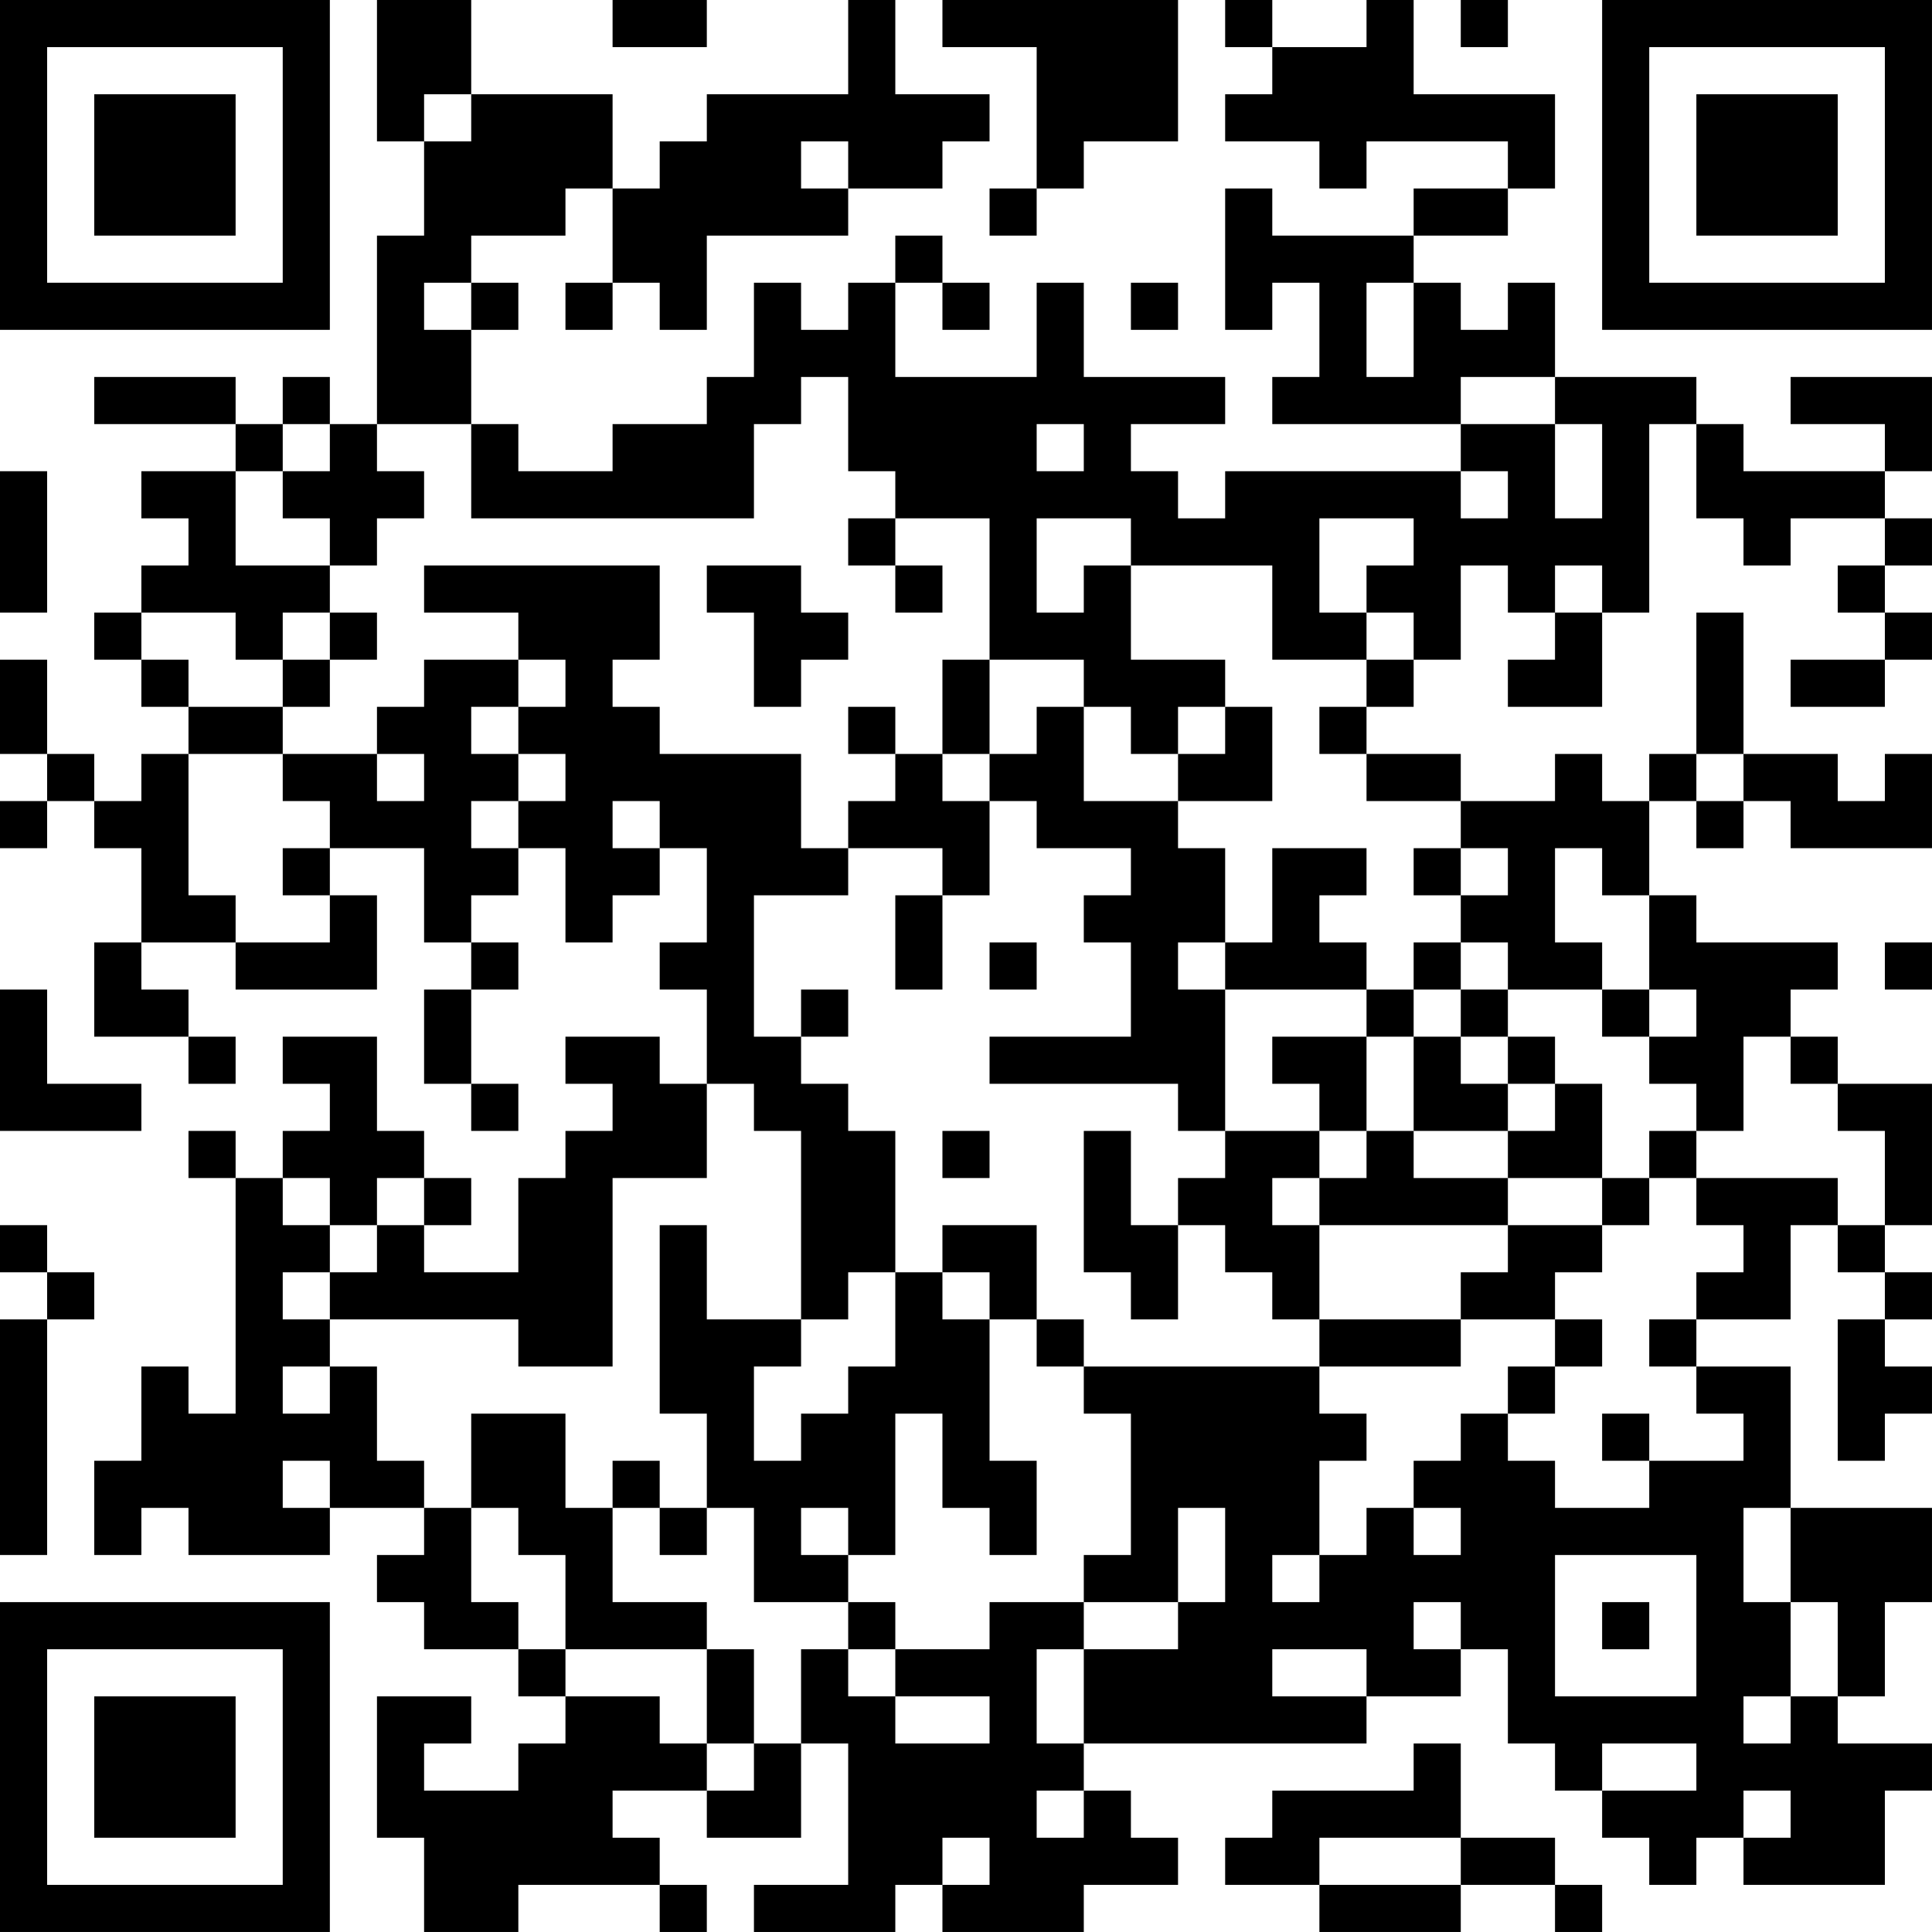 <?xml version="1.0" encoding="UTF-8"?>
<svg xmlns="http://www.w3.org/2000/svg" version="1.1" width="200" height="200" viewBox="0 0 200 200"><rect x="0" y="0" width="200" height="200" fill="#ffffff"/><g transform="scale(4.878)"><g transform="translate(0,0)"><path fill-rule="evenodd" d="M8 0L8 3L9 3L9 5L8 5L8 9L7 9L7 8L6 8L6 9L5 9L5 8L2 8L2 9L5 9L5 10L3 10L3 11L4 11L4 12L3 12L3 13L2 13L2 14L3 14L3 15L4 15L4 16L3 16L3 17L2 17L2 16L1 16L1 14L0 14L0 16L1 16L1 17L0 17L0 18L1 18L1 17L2 17L2 18L3 18L3 20L2 20L2 22L4 22L4 23L5 23L5 22L4 22L4 21L3 21L3 20L5 20L5 21L8 21L8 19L7 19L7 18L9 18L9 20L10 20L10 21L9 21L9 23L10 23L10 24L11 24L11 23L10 23L10 21L11 21L11 20L10 20L10 19L11 19L11 18L12 18L12 20L13 20L13 19L14 19L14 18L15 18L15 20L14 20L14 21L15 21L15 23L14 23L14 22L12 22L12 23L13 23L13 24L12 24L12 25L11 25L11 27L9 27L9 26L10 26L10 25L9 25L9 24L8 24L8 22L6 22L6 23L7 23L7 24L6 24L6 25L5 25L5 24L4 24L4 25L5 25L5 30L4 30L4 29L3 29L3 31L2 31L2 33L3 33L3 32L4 32L4 33L7 33L7 32L9 32L9 33L8 33L8 34L9 34L9 35L11 35L11 36L12 36L12 37L11 37L11 38L9 38L9 37L10 37L10 36L8 36L8 39L9 39L9 41L11 41L11 40L14 40L14 41L15 41L15 40L14 40L14 39L13 39L13 38L15 38L15 39L17 39L17 37L18 37L18 40L16 40L16 41L19 41L19 40L20 40L20 41L23 41L23 40L25 40L25 39L24 39L24 38L23 38L23 37L29 37L29 36L31 36L31 35L32 35L32 37L33 37L33 38L34 38L34 39L35 39L35 40L36 40L36 39L37 39L37 40L40 40L40 38L41 38L41 37L39 37L39 36L40 36L40 34L41 34L41 32L38 32L38 29L36 29L36 28L38 28L38 26L39 26L39 27L40 27L40 28L39 28L39 31L40 31L40 30L41 30L41 29L40 29L40 28L41 28L41 27L40 27L40 26L41 26L41 23L39 23L39 22L38 22L38 21L39 21L39 20L36 20L36 19L35 19L35 17L36 17L36 18L37 18L37 17L38 17L38 18L41 18L41 16L40 16L40 17L39 17L39 16L37 16L37 13L36 13L36 16L35 16L35 17L34 17L34 16L33 16L33 17L31 17L31 16L29 16L29 15L30 15L30 14L31 14L31 12L32 12L32 13L33 13L33 14L32 14L32 15L34 15L34 13L35 13L35 9L36 9L36 11L37 11L37 12L38 12L38 11L40 11L40 12L39 12L39 13L40 13L40 14L38 14L38 15L40 15L40 14L41 14L41 13L40 13L40 12L41 12L41 11L40 11L40 10L41 10L41 8L38 8L38 9L40 9L40 10L37 10L37 9L36 9L36 8L33 8L33 6L32 6L32 7L31 7L31 6L30 6L30 5L32 5L32 4L33 4L33 2L30 2L30 0L29 0L29 1L27 1L27 0L26 0L26 1L27 1L27 2L26 2L26 3L28 3L28 4L29 4L29 3L32 3L32 4L30 4L30 5L27 5L27 4L26 4L26 7L27 7L27 6L28 6L28 8L27 8L27 9L31 9L31 10L26 10L26 11L25 11L25 10L24 10L24 9L26 9L26 8L23 8L23 6L22 6L22 8L19 8L19 6L20 6L20 7L21 7L21 6L20 6L20 5L19 5L19 6L18 6L18 7L17 7L17 6L16 6L16 8L15 8L15 9L13 9L13 10L11 10L11 9L10 9L10 7L11 7L11 6L10 6L10 5L12 5L12 4L13 4L13 6L12 6L12 7L13 7L13 6L14 6L14 7L15 7L15 5L18 5L18 4L20 4L20 3L21 3L21 2L19 2L19 0L18 0L18 2L15 2L15 3L14 3L14 4L13 4L13 2L10 2L10 0ZM13 0L13 1L15 1L15 0ZM20 0L20 1L22 1L22 4L21 4L21 5L22 5L22 4L23 4L23 3L25 3L25 0ZM31 0L31 1L32 1L32 0ZM9 2L9 3L10 3L10 2ZM17 3L17 4L18 4L18 3ZM9 6L9 7L10 7L10 6ZM24 6L24 7L25 7L25 6ZM29 6L29 8L30 8L30 6ZM17 8L17 9L16 9L16 11L10 11L10 9L8 9L8 10L9 10L9 11L8 11L8 12L7 12L7 11L6 11L6 10L7 10L7 9L6 9L6 10L5 10L5 12L7 12L7 13L6 13L6 14L5 14L5 13L3 13L3 14L4 14L4 15L6 15L6 16L4 16L4 19L5 19L5 20L7 20L7 19L6 19L6 18L7 18L7 17L6 17L6 16L8 16L8 17L9 17L9 16L8 16L8 15L9 15L9 14L11 14L11 15L10 15L10 16L11 16L11 17L10 17L10 18L11 18L11 17L12 17L12 16L11 16L11 15L12 15L12 14L11 14L11 13L9 13L9 12L14 12L14 14L13 14L13 15L14 15L14 16L17 16L17 18L18 18L18 19L16 19L16 22L17 22L17 23L18 23L18 24L19 24L19 27L18 27L18 28L17 28L17 24L16 24L16 23L15 23L15 25L13 25L13 29L11 29L11 28L7 28L7 27L8 27L8 26L9 26L9 25L8 25L8 26L7 26L7 25L6 25L6 26L7 26L7 27L6 27L6 28L7 28L7 29L6 29L6 30L7 30L7 29L8 29L8 31L9 31L9 32L10 32L10 34L11 34L11 35L12 35L12 36L14 36L14 37L15 37L15 38L16 38L16 37L17 37L17 35L18 35L18 36L19 36L19 37L21 37L21 36L19 36L19 35L21 35L21 34L23 34L23 35L22 35L22 37L23 37L23 35L25 35L25 34L26 34L26 32L25 32L25 34L23 34L23 33L24 33L24 30L23 30L23 29L28 29L28 30L29 30L29 31L28 31L28 33L27 33L27 34L28 34L28 33L29 33L29 32L30 32L30 33L31 33L31 32L30 32L30 31L31 31L31 30L32 30L32 31L33 31L33 32L35 32L35 31L37 31L37 30L36 30L36 29L35 29L35 28L36 28L36 27L37 27L37 26L36 26L36 25L39 25L39 26L40 26L40 24L39 24L39 23L38 23L38 22L37 22L37 24L36 24L36 23L35 23L35 22L36 22L36 21L35 21L35 19L34 19L34 18L33 18L33 20L34 20L34 21L32 21L32 20L31 20L31 19L32 19L32 18L31 18L31 17L29 17L29 16L28 16L28 15L29 15L29 14L30 14L30 13L29 13L29 12L30 12L30 11L28 11L28 13L29 13L29 14L27 14L27 12L24 12L24 11L22 11L22 13L23 13L23 12L24 12L24 14L26 14L26 15L25 15L25 16L24 16L24 15L23 15L23 14L21 14L21 11L19 11L19 10L18 10L18 8ZM31 8L31 9L33 9L33 11L34 11L34 9L33 9L33 8ZM22 9L22 10L23 10L23 9ZM0 10L0 13L1 13L1 10ZM31 10L31 11L32 11L32 10ZM18 11L18 12L19 12L19 13L20 13L20 12L19 12L19 11ZM15 12L15 13L16 13L16 15L17 15L17 14L18 14L18 13L17 13L17 12ZM33 12L33 13L34 13L34 12ZM7 13L7 14L6 14L6 15L7 15L7 14L8 14L8 13ZM20 14L20 16L19 16L19 15L18 15L18 16L19 16L19 17L18 17L18 18L20 18L20 19L19 19L19 21L20 21L20 19L21 19L21 17L22 17L22 18L24 18L24 19L23 19L23 20L24 20L24 22L21 22L21 23L25 23L25 24L26 24L26 25L25 25L25 26L24 26L24 24L23 24L23 27L24 27L24 28L25 28L25 26L26 26L26 27L27 27L27 28L28 28L28 29L31 29L31 28L33 28L33 29L32 29L32 30L33 30L33 29L34 29L34 28L33 28L33 27L34 27L34 26L35 26L35 25L36 25L36 24L35 24L35 25L34 25L34 23L33 23L33 22L32 22L32 21L31 21L31 20L30 20L30 21L29 21L29 20L28 20L28 19L29 19L29 18L27 18L27 20L26 20L26 18L25 18L25 17L27 17L27 15L26 15L26 16L25 16L25 17L23 17L23 15L22 15L22 16L21 16L21 14ZM20 16L20 17L21 17L21 16ZM36 16L36 17L37 17L37 16ZM13 17L13 18L14 18L14 17ZM30 18L30 19L31 19L31 18ZM21 20L21 21L22 21L22 20ZM25 20L25 21L26 21L26 24L28 24L28 25L27 25L27 26L28 26L28 28L31 28L31 27L32 27L32 26L34 26L34 25L32 25L32 24L33 24L33 23L32 23L32 22L31 22L31 21L30 21L30 22L29 22L29 21L26 21L26 20ZM40 20L40 21L41 21L41 20ZM0 21L0 24L3 24L3 23L1 23L1 21ZM17 21L17 22L18 22L18 21ZM34 21L34 22L35 22L35 21ZM27 22L27 23L28 23L28 24L29 24L29 25L28 25L28 26L32 26L32 25L30 25L30 24L32 24L32 23L31 23L31 22L30 22L30 24L29 24L29 22ZM20 24L20 25L21 25L21 24ZM0 26L0 27L1 27L1 28L0 28L0 33L1 33L1 28L2 28L2 27L1 27L1 26ZM14 26L14 30L15 30L15 32L14 32L14 31L13 31L13 32L12 32L12 30L10 30L10 32L11 32L11 33L12 33L12 35L15 35L15 37L16 37L16 35L15 35L15 34L13 34L13 32L14 32L14 33L15 33L15 32L16 32L16 34L18 34L18 35L19 35L19 34L18 34L18 33L19 33L19 30L20 30L20 32L21 32L21 33L22 33L22 31L21 31L21 28L22 28L22 29L23 29L23 28L22 28L22 26L20 26L20 27L19 27L19 29L18 29L18 30L17 30L17 31L16 31L16 29L17 29L17 28L15 28L15 26ZM20 27L20 28L21 28L21 27ZM34 30L34 31L35 31L35 30ZM6 31L6 32L7 32L7 31ZM17 32L17 33L18 33L18 32ZM37 32L37 34L38 34L38 36L37 36L37 37L38 37L38 36L39 36L39 34L38 34L38 32ZM33 33L33 36L36 36L36 33ZM30 34L30 35L31 35L31 34ZM34 34L34 35L35 35L35 34ZM27 35L27 36L29 36L29 35ZM30 37L30 38L27 38L27 39L26 39L26 40L28 40L28 41L31 41L31 40L33 40L33 41L34 41L34 40L33 40L33 39L31 39L31 37ZM34 37L34 38L36 38L36 37ZM22 38L22 39L23 39L23 38ZM37 38L37 39L38 39L38 38ZM20 39L20 40L21 40L21 39ZM28 39L28 40L31 40L31 39ZM0 0L0 7L7 7L7 0ZM1 1L1 6L6 6L6 1ZM2 2L2 5L5 5L5 2ZM34 0L34 7L41 7L41 0ZM35 1L35 6L40 6L40 1ZM36 2L36 5L39 5L39 2ZM0 34L0 41L7 41L7 34ZM1 35L1 40L6 40L6 35ZM2 36L2 39L5 39L5 36Z" fill="#000000"/></g></g></svg>
